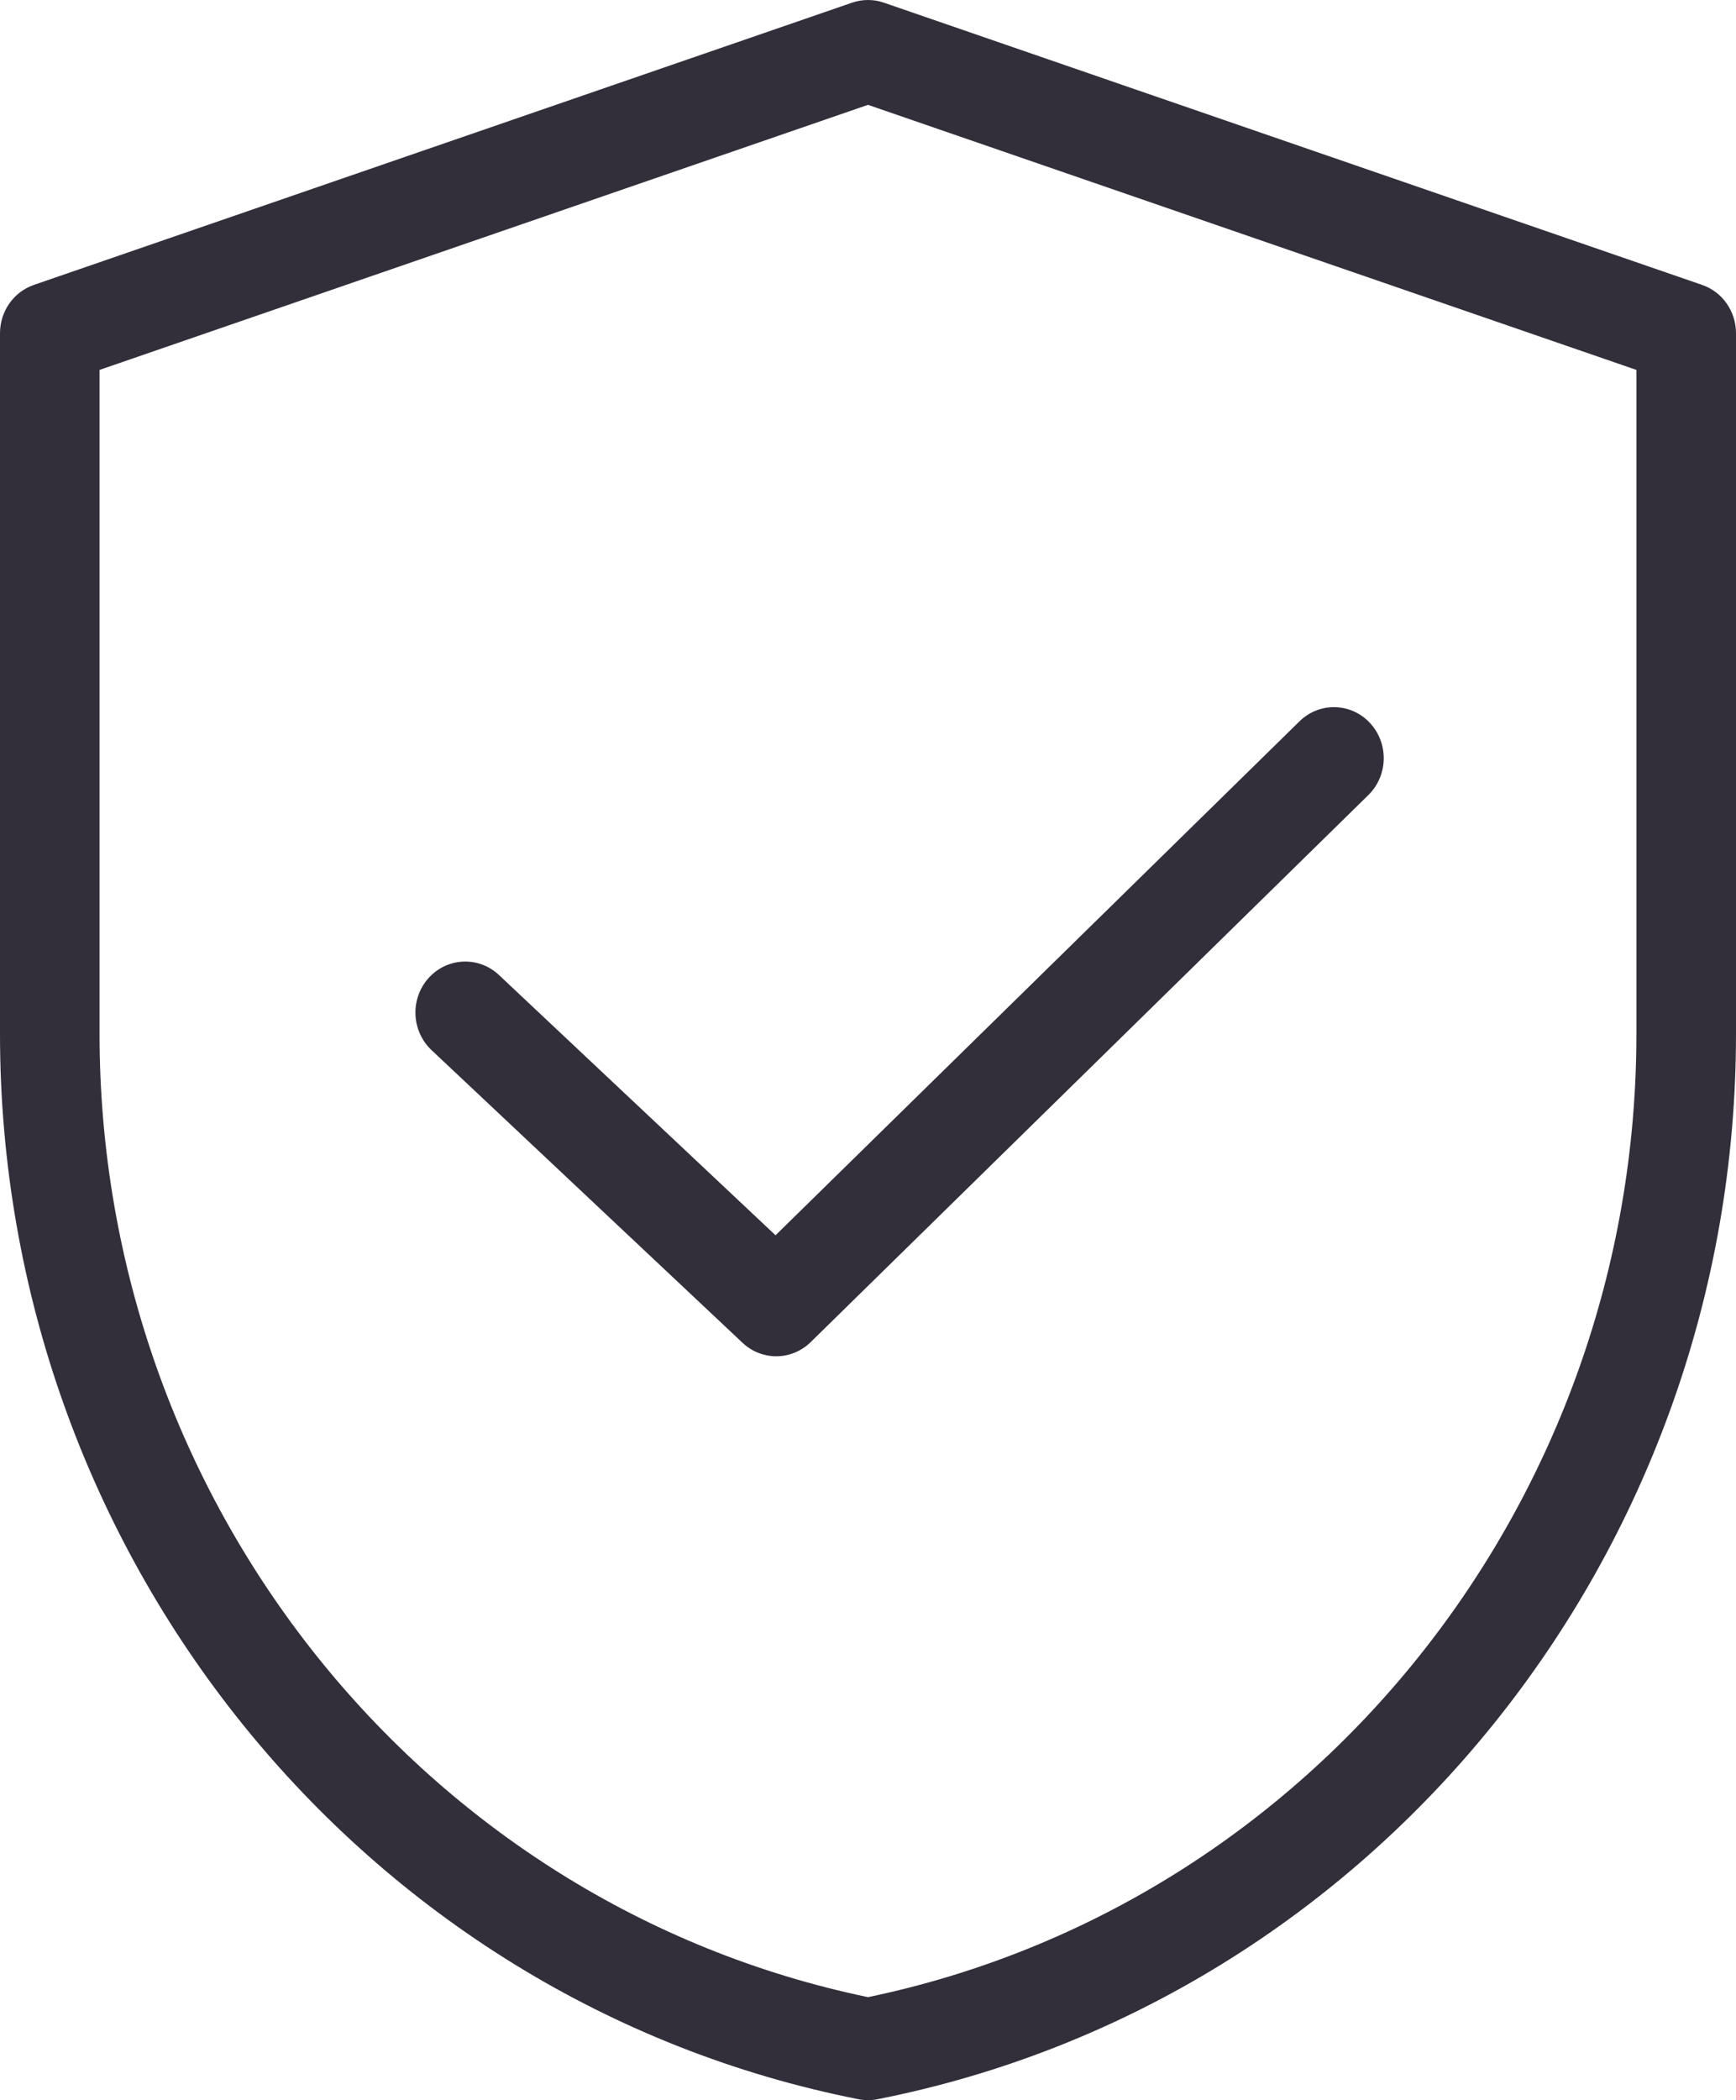 <svg width="43" height="52" viewBox="0 0 43 52" fill="none" xmlns="http://www.w3.org/2000/svg">
<path d="M42.16 7.054L21.893 0.066C21.638 -0.022 21.362 -0.022 21.106 0.066L0.84 7.054C0.338 7.227 0 7.708 0 8.251V25.601C0 38.451 8.944 49.545 21.267 51.977C21.344 51.992 21.422 52 21.5 52C21.578 52 21.656 51.992 21.733 51.977C34.056 49.545 43 38.452 43 25.601V8.252C43 7.709 42.663 7.227 42.16 7.054L42.16 7.054ZM40.533 25.601C40.533 37.162 32.544 47.151 21.5 49.449C10.456 47.152 2.466 37.161 2.466 25.601V9.159L21.5 2.596L40.533 9.159V25.601ZM19.21 30.585L32.188 17.86C32.68 17.377 33.461 17.395 33.932 17.899C34.403 18.403 34.386 19.202 33.894 19.685L20.081 33.23C19.843 33.463 19.535 33.581 19.227 33.581C18.928 33.581 18.629 33.47 18.393 33.248L10.689 26.001C10.188 25.529 10.154 24.73 10.615 24.217C11.076 23.703 11.856 23.669 12.358 24.14L19.21 30.585Z" fill="#322F3B"/>
</svg>
